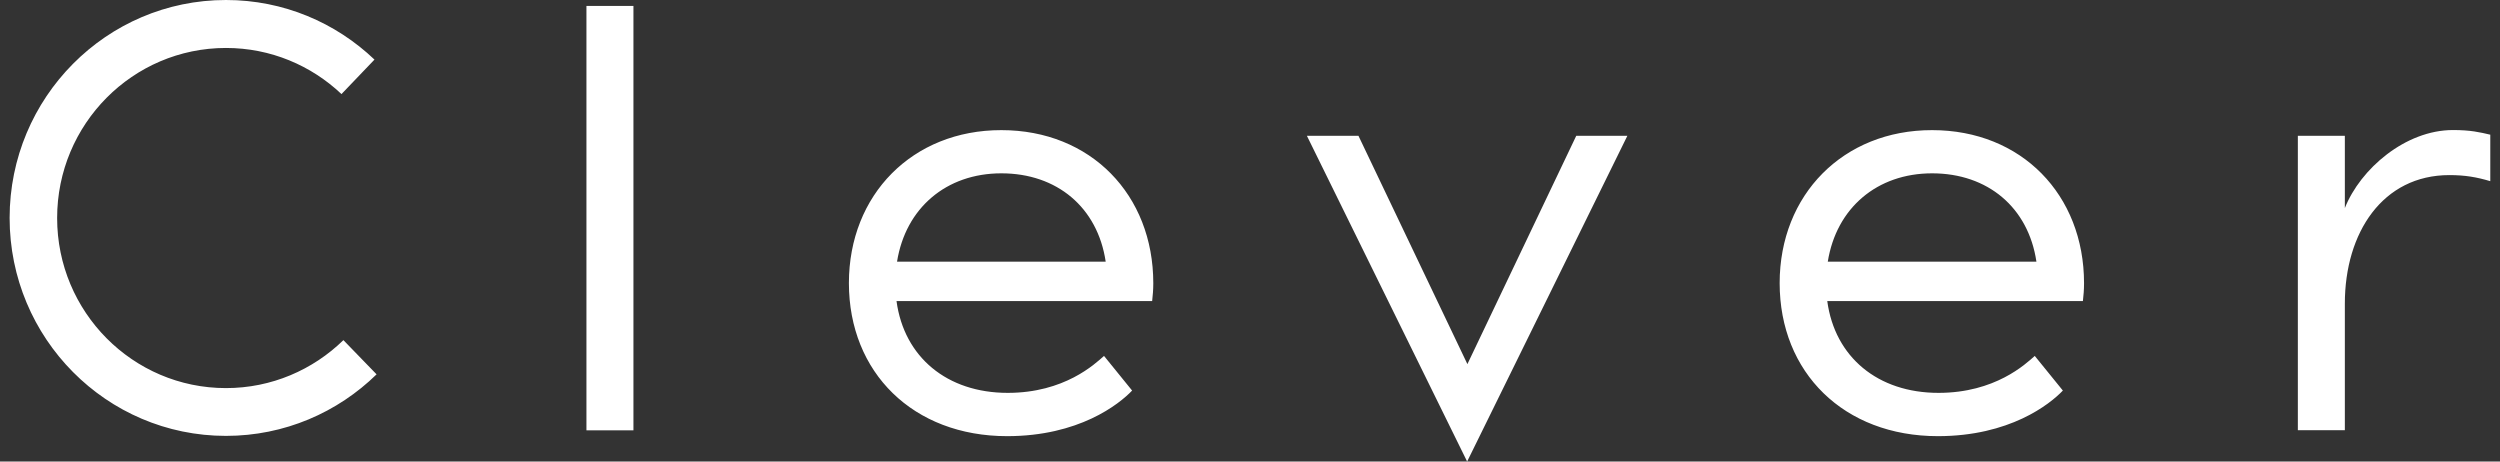 <svg width="130" height="24" viewBox="0 0 130 24" fill="none" xmlns="http://www.w3.org/2000/svg">
<rect x="0" y="0" width="130" height="24" fill="#333333" stroke="none"/>
<path d="M32.939 22.377H30.495V0.307H32.939V22.377ZM129.5 7.005C128.954 6.877 128.471 6.762 127.557 6.762C125.081 6.762 122.737 8.784 121.932 10.819V7.06H119.488V22.372H121.932V15.789C121.932 12.085 123.907 9.105 127.366 9.105C128.189 9.105 128.786 9.21 129.495 9.421V7.005H129.5ZM46.646 13.607C47.092 10.815 49.208 9.013 52.071 9.013C54.961 9.013 57.077 10.783 57.496 13.607H46.646ZM44.143 14.721C44.143 19.374 47.484 22.68 52.371 22.68C56.098 22.68 58.183 21.029 58.87 20.309L57.409 18.508C56.931 18.93 55.352 20.429 52.403 20.429C49.245 20.429 47.01 18.567 46.619 15.656H59.912C59.944 15.358 59.971 15.088 59.971 14.726C59.971 10.132 56.722 6.767 52.071 6.767C47.452 6.762 44.143 10.123 44.143 14.721ZM95.045 13.607C95.491 10.815 97.607 9.013 100.47 9.013C103.36 9.013 105.476 10.783 105.894 13.607H95.045ZM92.542 14.721C92.542 19.374 95.882 22.68 100.77 22.68C104.497 22.68 106.582 21.029 107.269 20.309L105.808 18.508C105.33 18.93 103.751 20.429 100.802 20.429C97.644 20.429 95.409 18.567 95.018 15.656H108.311C108.343 15.358 108.37 15.088 108.37 14.726C108.37 10.132 105.121 6.767 100.47 6.767C95.851 6.762 92.542 10.123 92.542 14.721ZM81.966 7.06L76.305 18.934L70.639 7.06H67.958L76.291 24L84.624 7.06H81.966ZM17.857 17.687C16.278 19.227 14.125 20.181 11.75 20.181C6.903 20.181 2.971 16.22 2.971 11.338C2.971 6.455 6.903 2.494 11.75 2.494C14.075 2.494 16.187 3.406 17.757 4.892L19.473 3.099C17.457 1.178 14.744 0 11.75 0C5.538 0 0.5 5.075 0.5 11.333C0.5 17.591 5.538 22.666 11.75 22.666C14.794 22.666 17.557 21.446 19.582 19.466L17.857 17.687Z" fill="white"/>
</svg>
